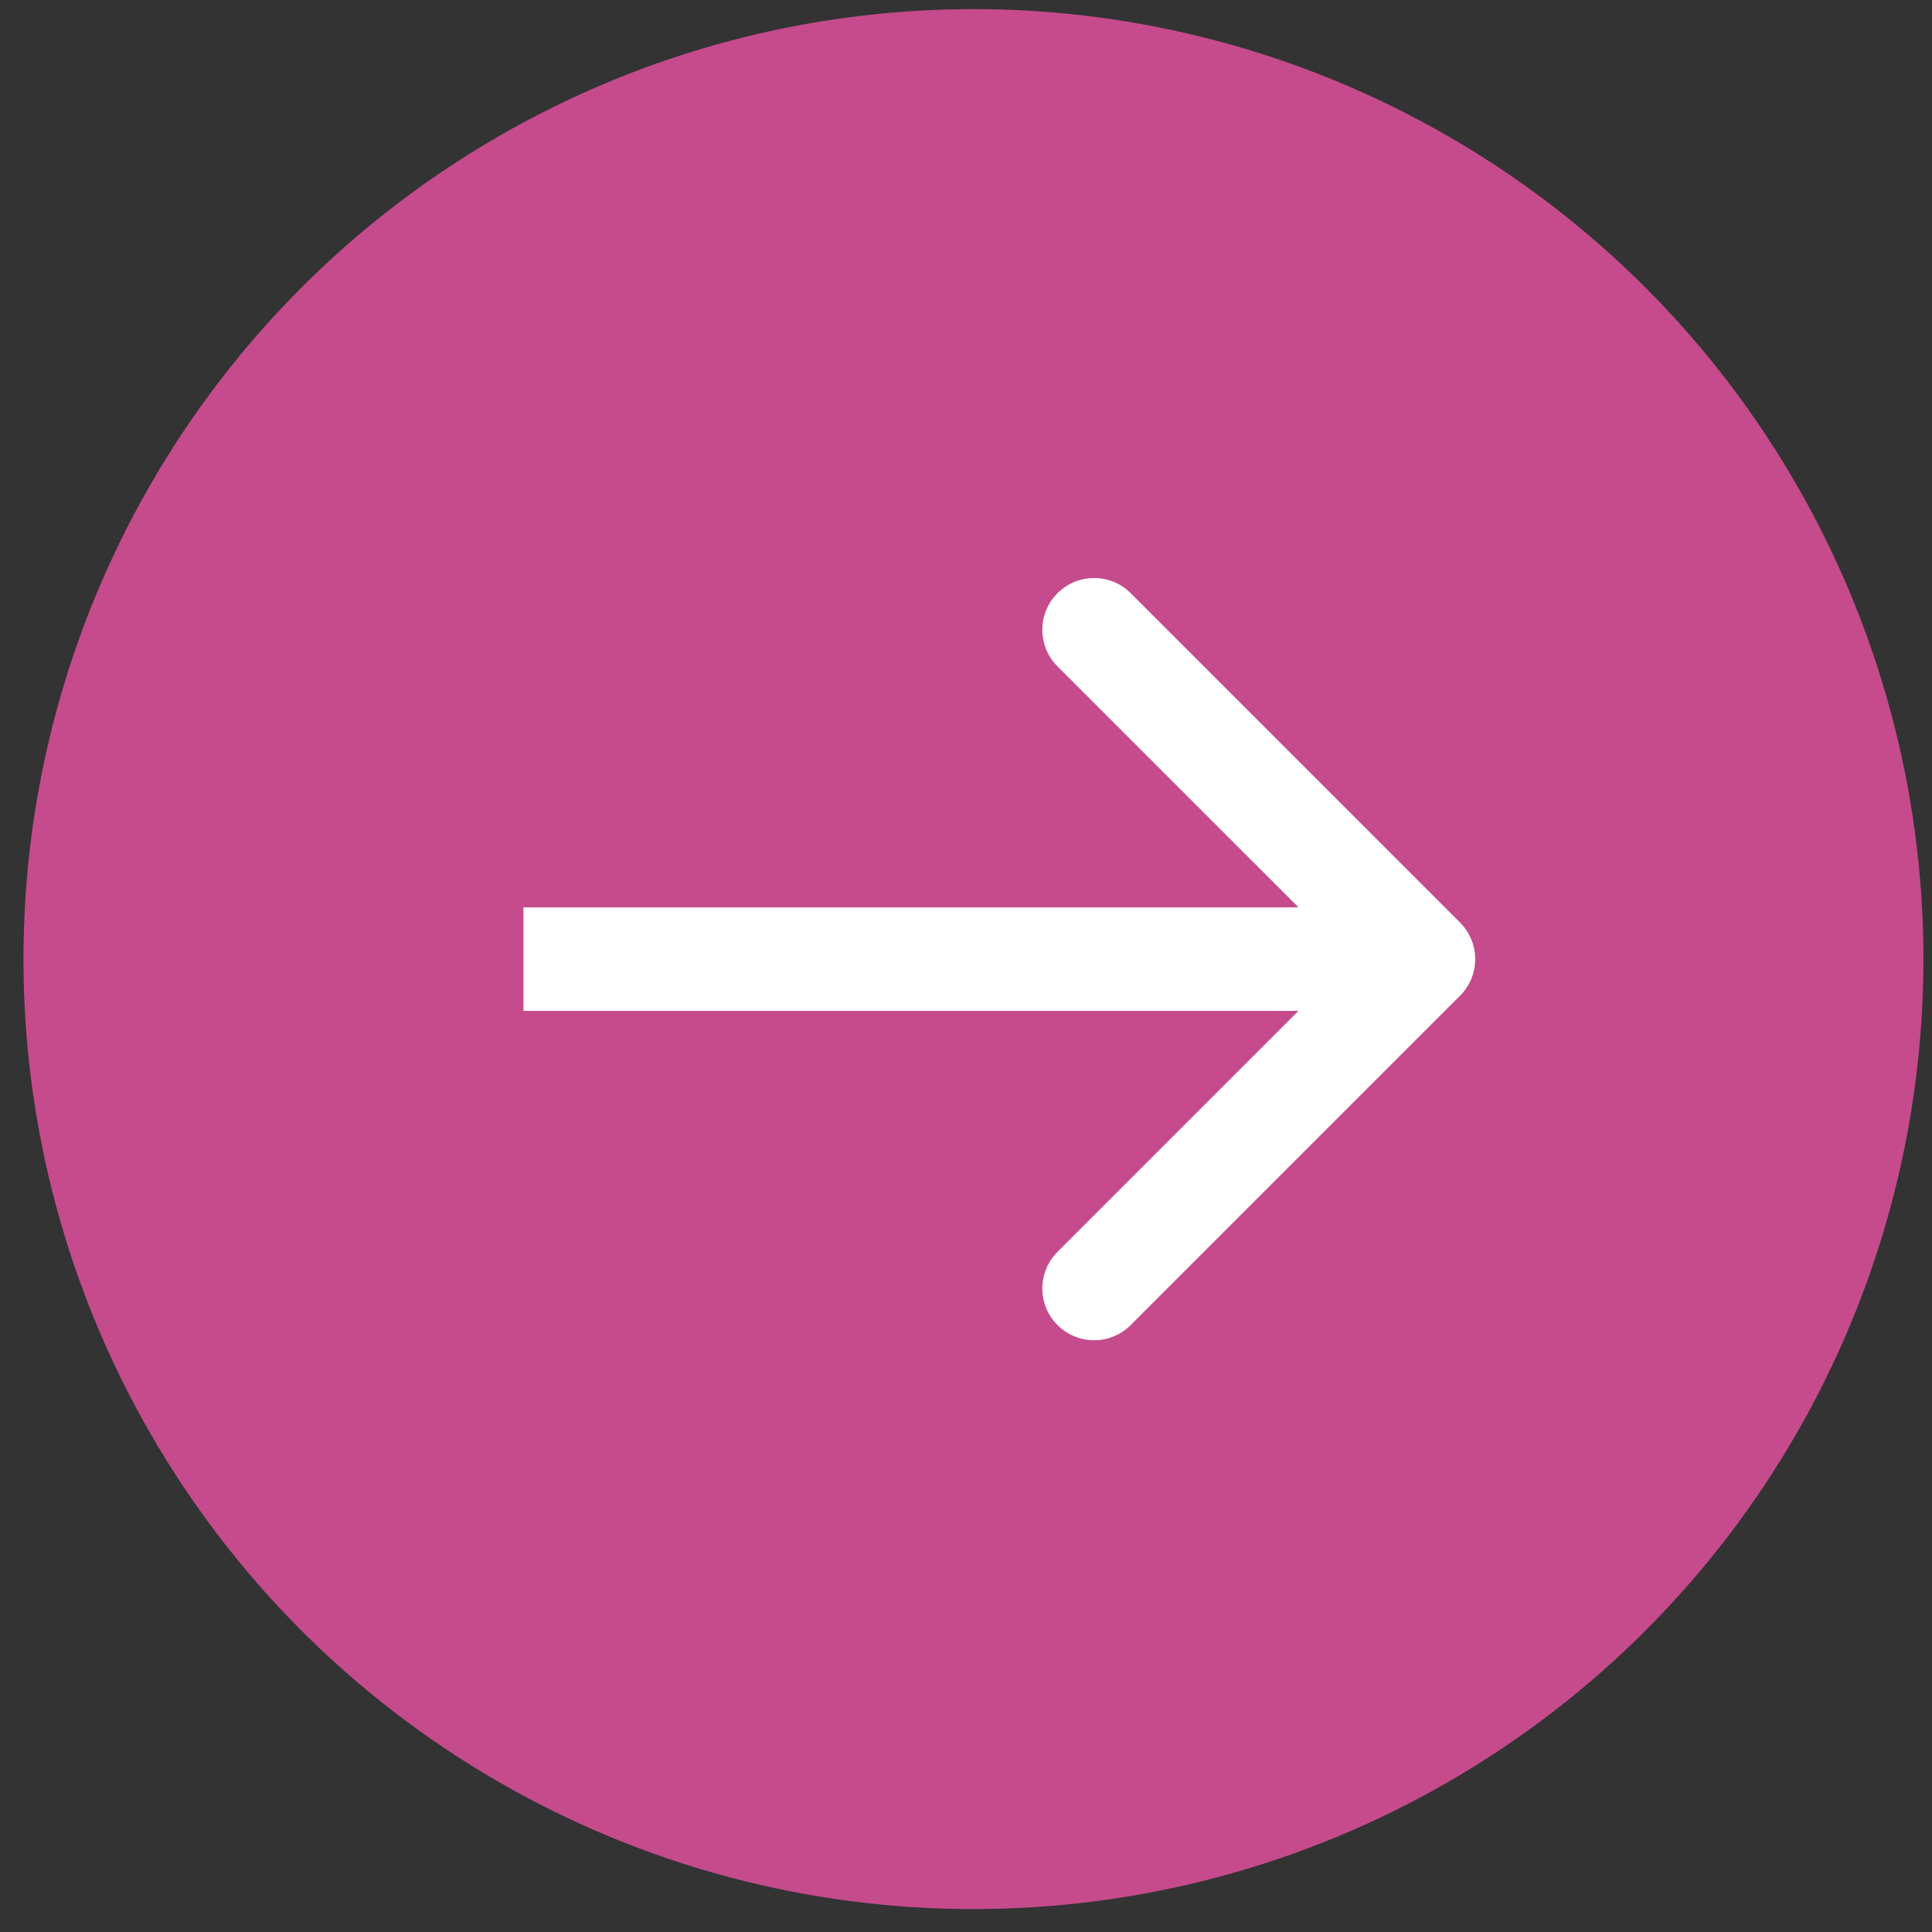 <svg width="28" height="28" viewBox="0 0 28 28" fill="none" xmlns="http://www.w3.org/2000/svg">
<rect x="0" y="0" width="28" height="28" fill="#333333" stroke="none"/>
<circle cx="14.108" cy="13.9" r="13.768" fill="#C54B8C"/>
<path d="M21.16 14.431C21.453 14.138 21.453 13.663 21.16 13.37L16.387 8.597C16.094 8.304 15.619 8.304 15.326 8.597C15.033 8.89 15.033 9.365 15.326 9.658L19.569 13.9L15.326 18.143C15.033 18.436 15.033 18.911 15.326 19.204C15.619 19.497 16.094 19.497 16.387 19.204L21.16 14.431ZM7.586 13.9V14.65H20.63V13.9V13.15H7.586V13.9Z" fill="white"/>
</svg>
